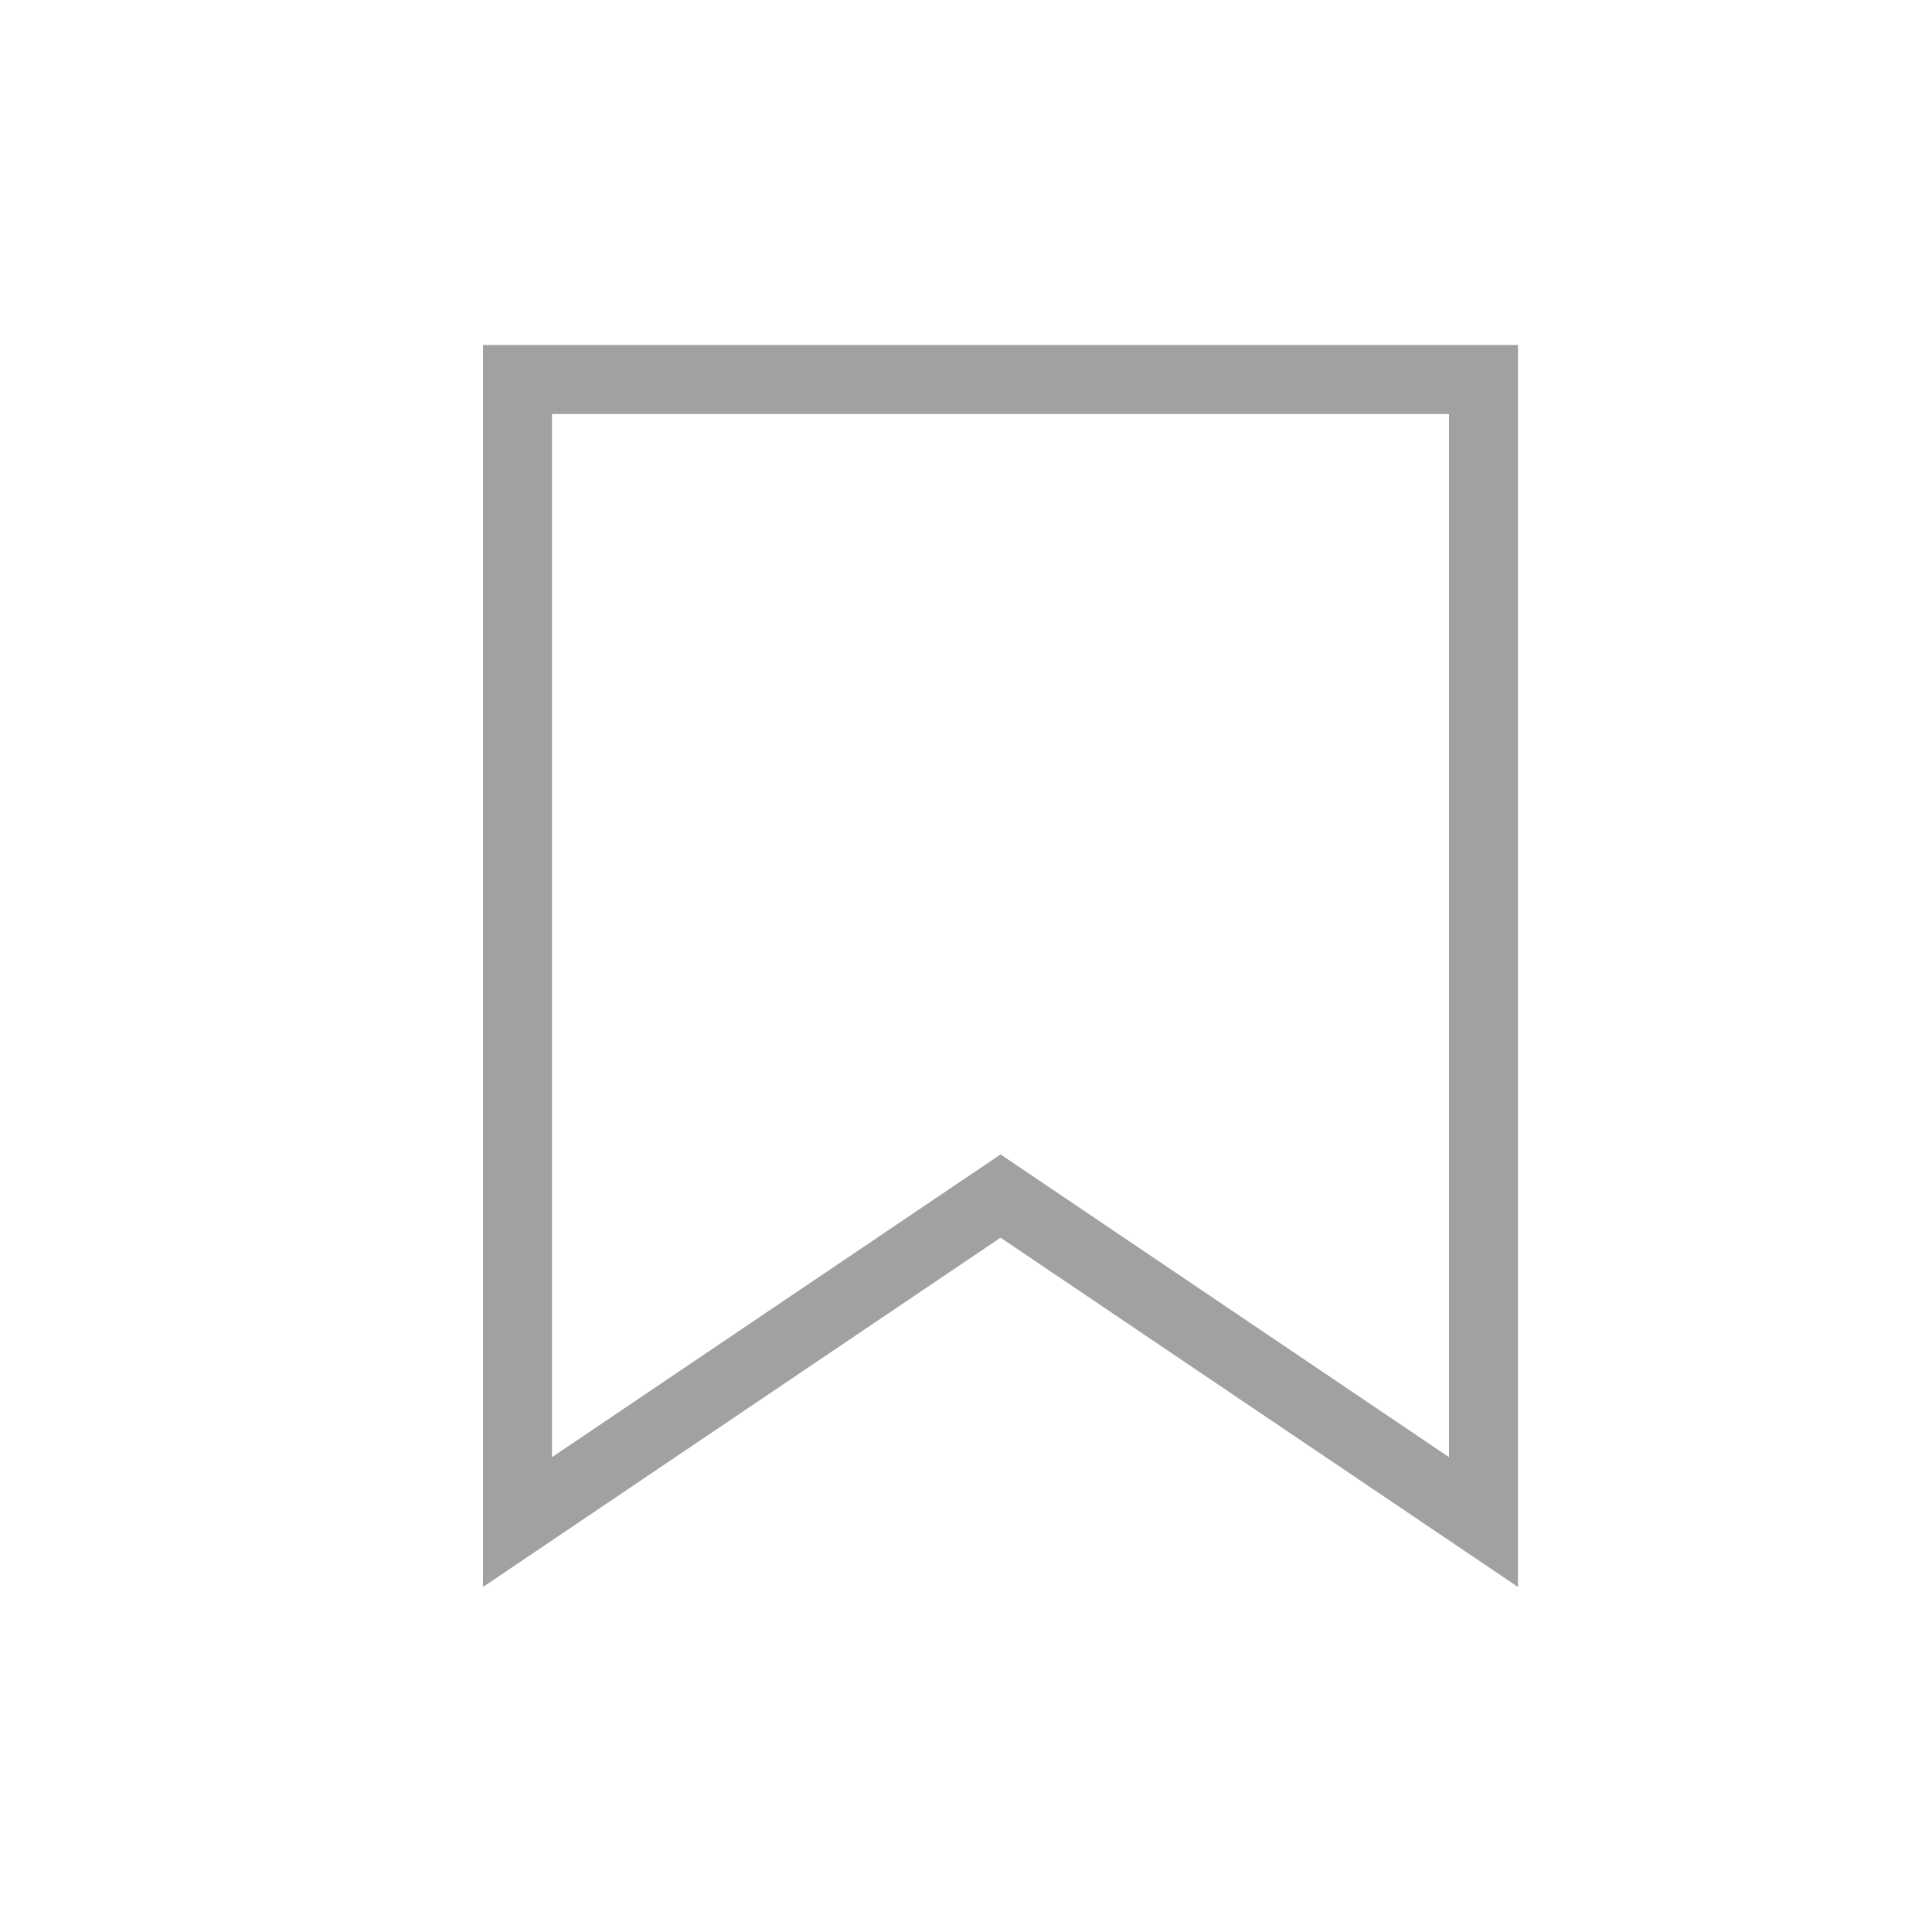 <?xml version="1.0" encoding="UTF-8"?>
<svg width="28px" height="28px" viewBox="0 0 28 28" version="1.1" xmlns="http://www.w3.org/2000/svg" xmlns:xlink="http://www.w3.org/1999/xlink">
  <!-- Generator: Sketch 54.1 (76490) - https://sketchapp.com -->
  <title>save_28</title>
  <desc>Created with Sketch.</desc>
  <g id="Style-Guide" stroke="none" stroke-width="1" fill="none" fill-rule="evenodd">
    <g id="Style-Guide-v1.0.1" transform="translate(-7964, -1117)">
      <g id="Icons" transform="translate(7916, 300)">
        <g id="save28" transform="translate(48, 817)">
          <rect id="Bounds" x="0" y="0" width="28" height="28"></rect>
          <path d="M21.5,22.059 L21.5,5.5 L7.5,5.5 L7.5,22.059 L14.501,17.334 L21.5,22.059 Z" id="Path" stroke="#A1A1A1"></path>
        </g>
      </g>
    </g>
  </g>
</svg>
